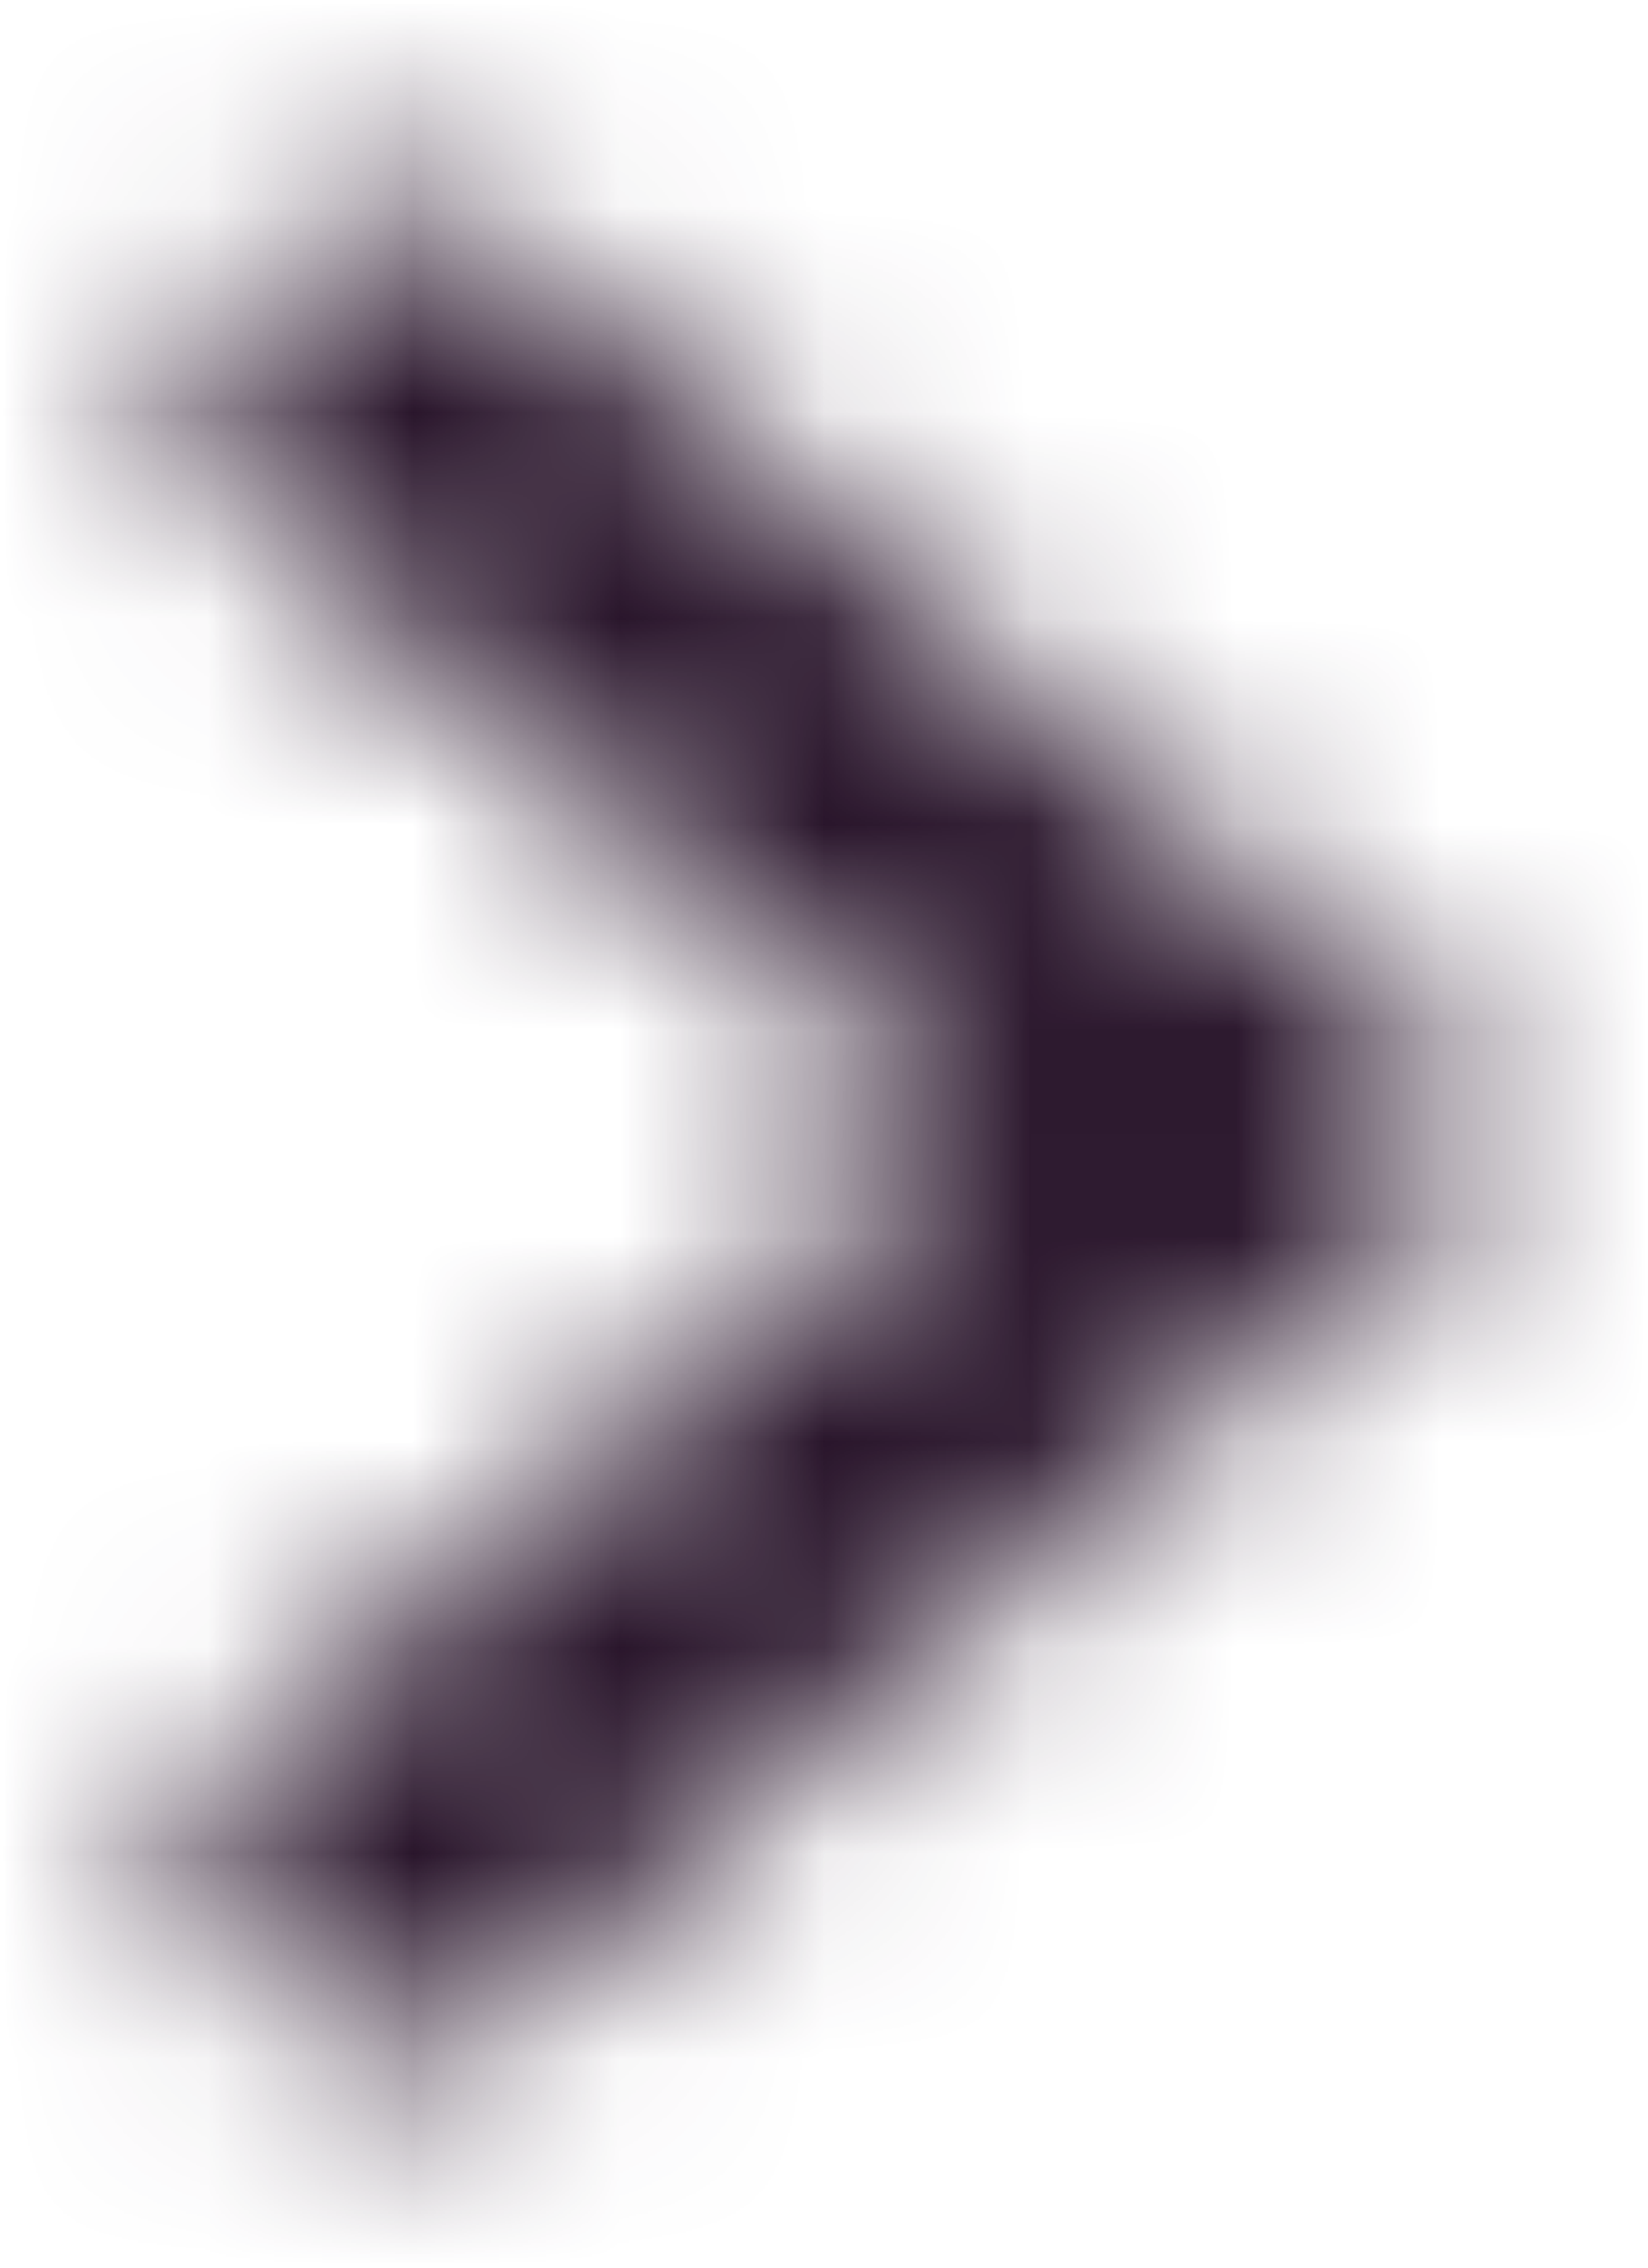 <svg xmlns="http://www.w3.org/2000/svg" xmlns:xlink="http://www.w3.org/1999/xlink" width="8" height="11" viewBox="0 0 8 11">
    <defs>
        <path id="7uxyaf89ha" d="M4.65 6.553L.645 1.88c-.193-.225-.193-.59 0-.816l.467-.545c.193-.225.505-.225.699 0L5 4.22 8.19.518c.193-.224.505-.224.698.001l.467.545c.193.225.193.59 0 .816L5.35 6.553c-.193.225-.507.225-.7 0z"/>
    </defs>
    <g fill="none" fill-rule="evenodd">
        <g>
            <g transform="translate(-348 -268) rotate(-90 313.5 -35)">
                <mask id="my2qh2qxrb" fill="#fff">
                    <use xlink:href="#7uxyaf89ha"/>
                </mask>
                <use fill="#FFF" fill-opacity="0" xlink:href="#7uxyaf89ha"/>
                <g fill="#29152B" mask="url(#my2qh2qxrb)">
                    <path d="M0 0H16V18.667H0z" transform="translate(-3 -5.833)"/>
                </g>
            </g>
        </g>
    </g>
</svg>
